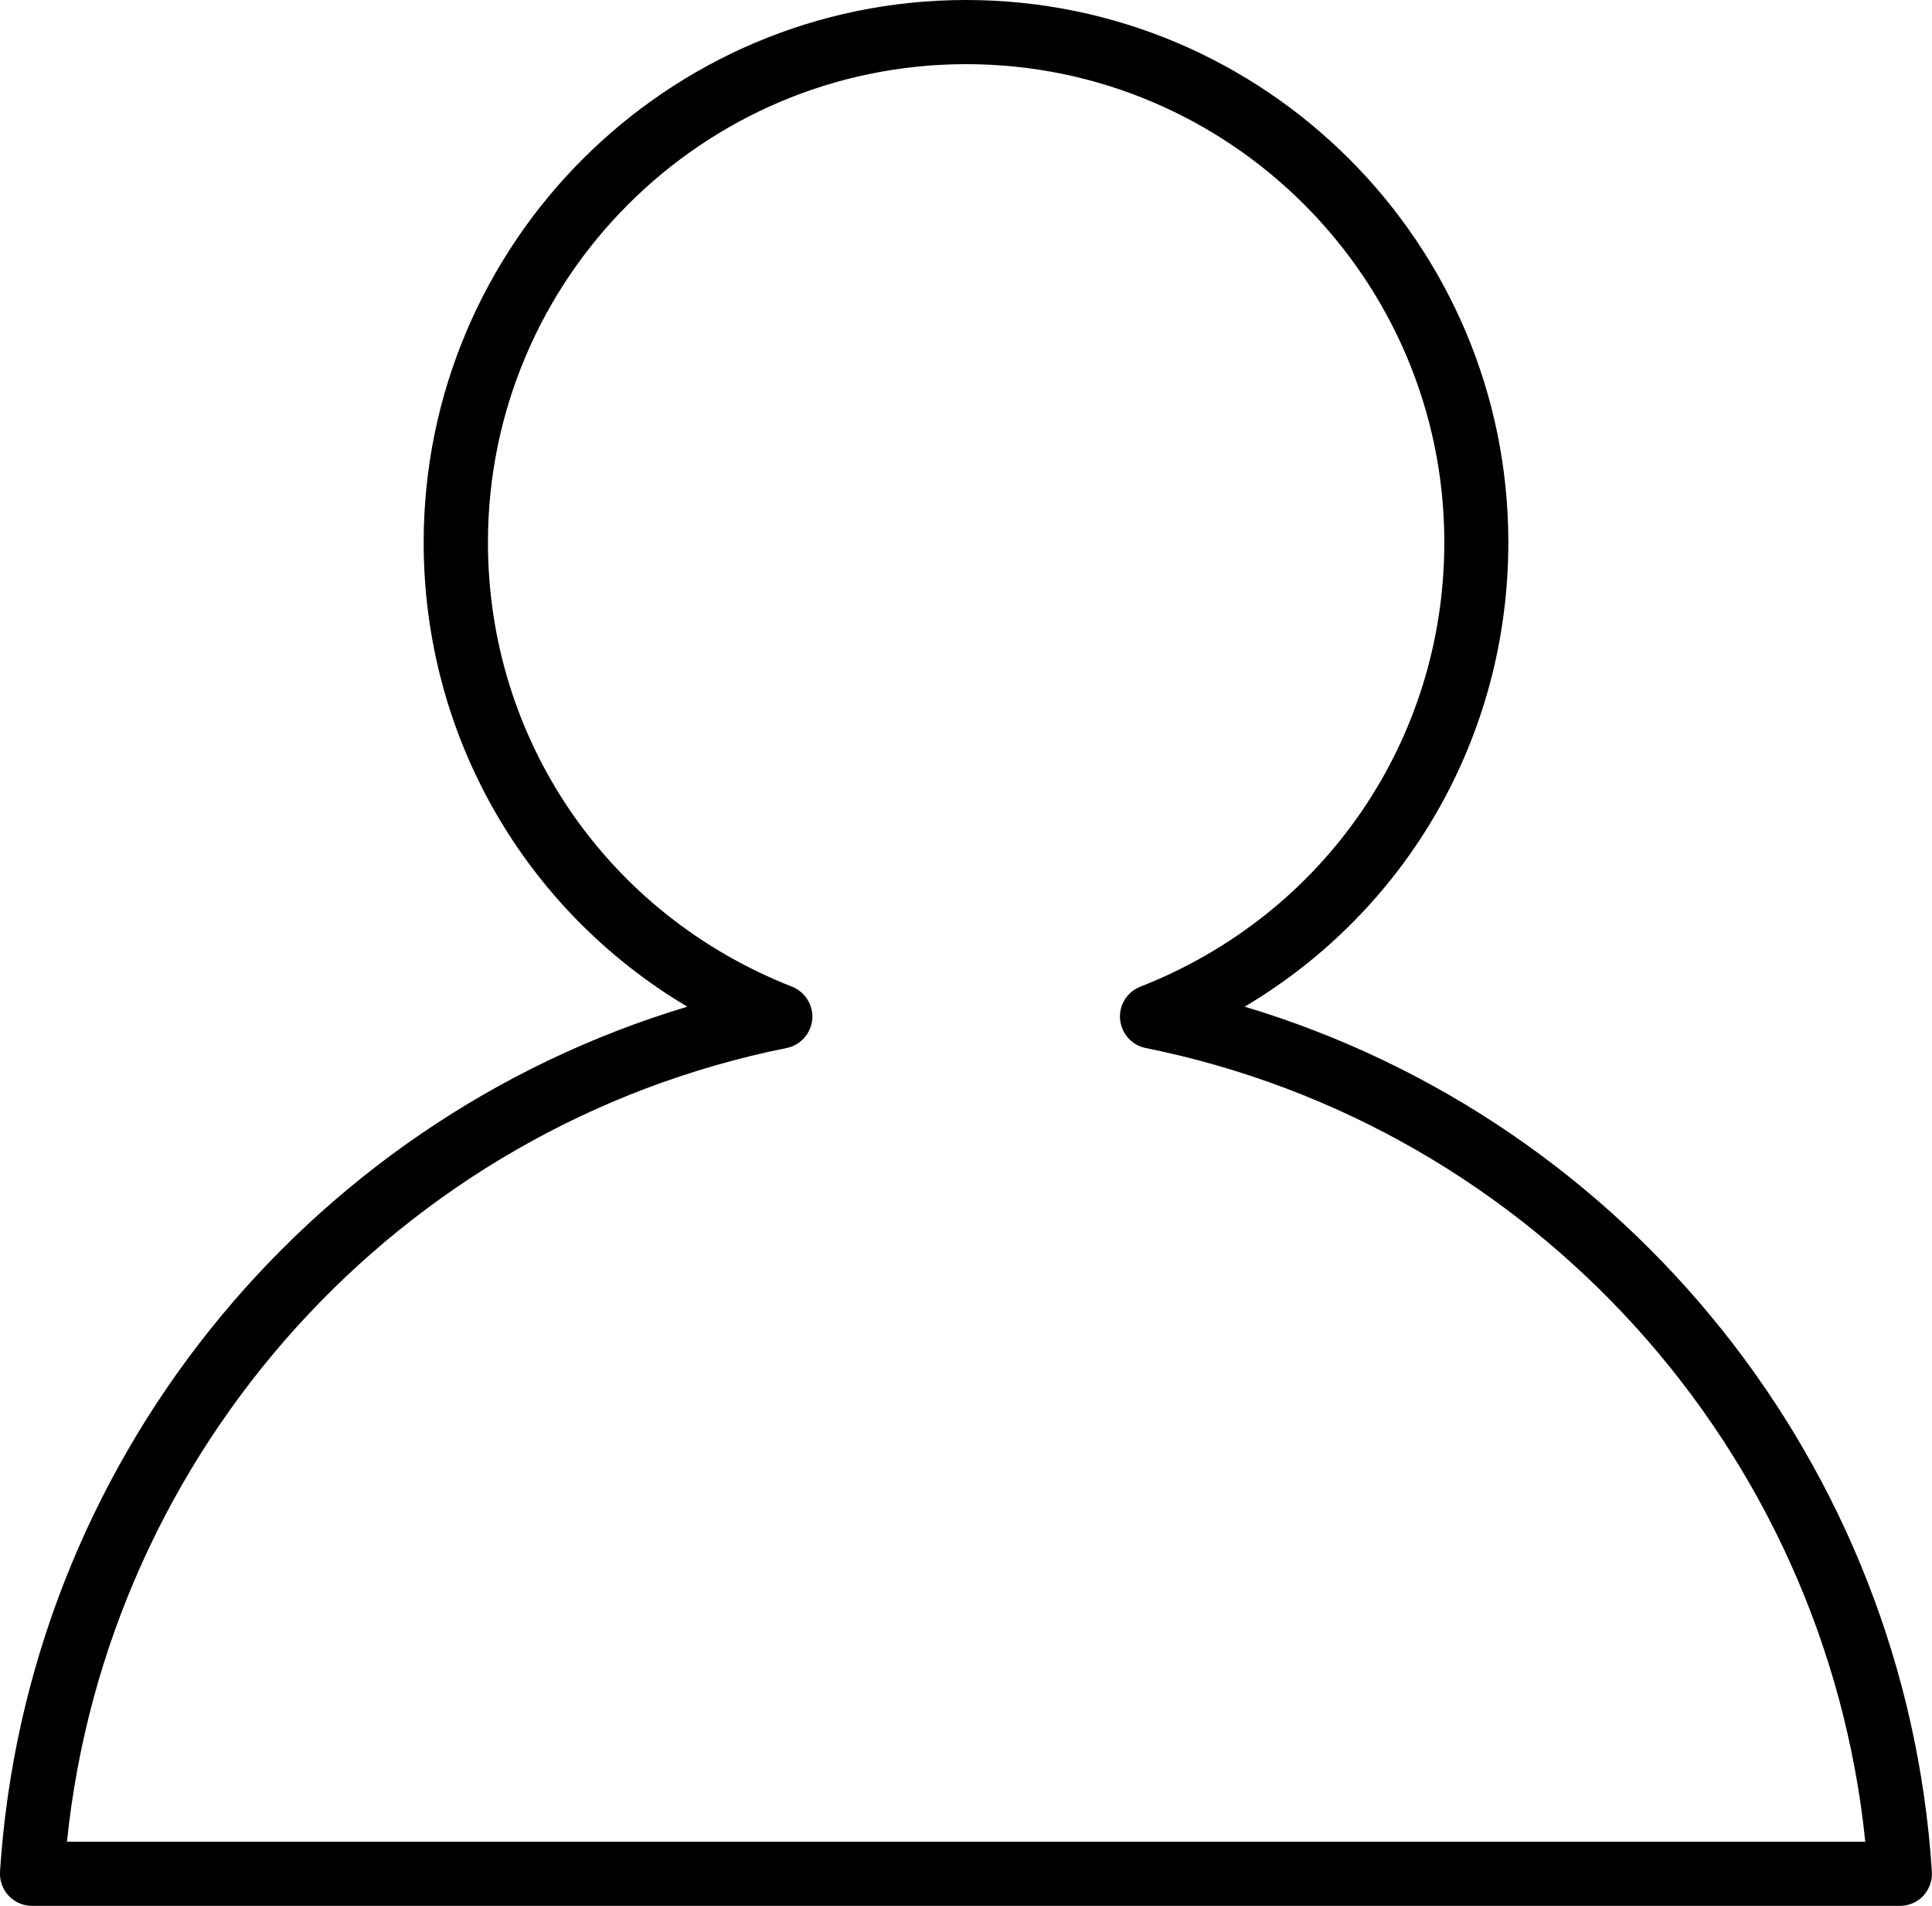 <?xml version="1.0" encoding="UTF-8"?>
<svg xmlns="http://www.w3.org/2000/svg" version="1.1" viewBox="0 0 15.058 14.852">
  <!-- Generator: Adobe Illustrator 28.7.1, SVG Export Plug-In . SVG Version: 1.2.0 Build 142)  -->
  <g>
    <g id="Layer_1">
      <path d="M14.809,14.852H.25c-.069,0-.135-.028-.183-.079-.047-.051-.071-.118-.067-.187.204-3.164,2.369-5.845,5.357-6.741-1.267-.753-2.055-2.11-2.055-3.618C3.303,1.896,5.199,0,7.529,0s4.227,1.896,4.227,4.227c0,1.509-.787,2.865-2.055,3.618,2.987.895,5.152,3.577,5.356,6.74.005.069-.02.137-.066.188-.048.051-.113.079-.183.079ZM.522,14.352h14.016c-.313-3.054-2.586-5.576-5.609-6.185-.108-.021-.189-.113-.199-.224s.055-.214.158-.254c1.439-.564,2.369-1.923,2.369-3.462,0-2.055-1.672-3.727-3.727-3.727s-3.727,1.672-3.727,3.727c0,1.539.93,2.897,2.37,3.462.103.041.167.145.158.254-.01.11-.091.202-.2.224-3.023.608-5.295,3.132-5.609,6.185Z"/>
    </g>
  </g>
</svg>